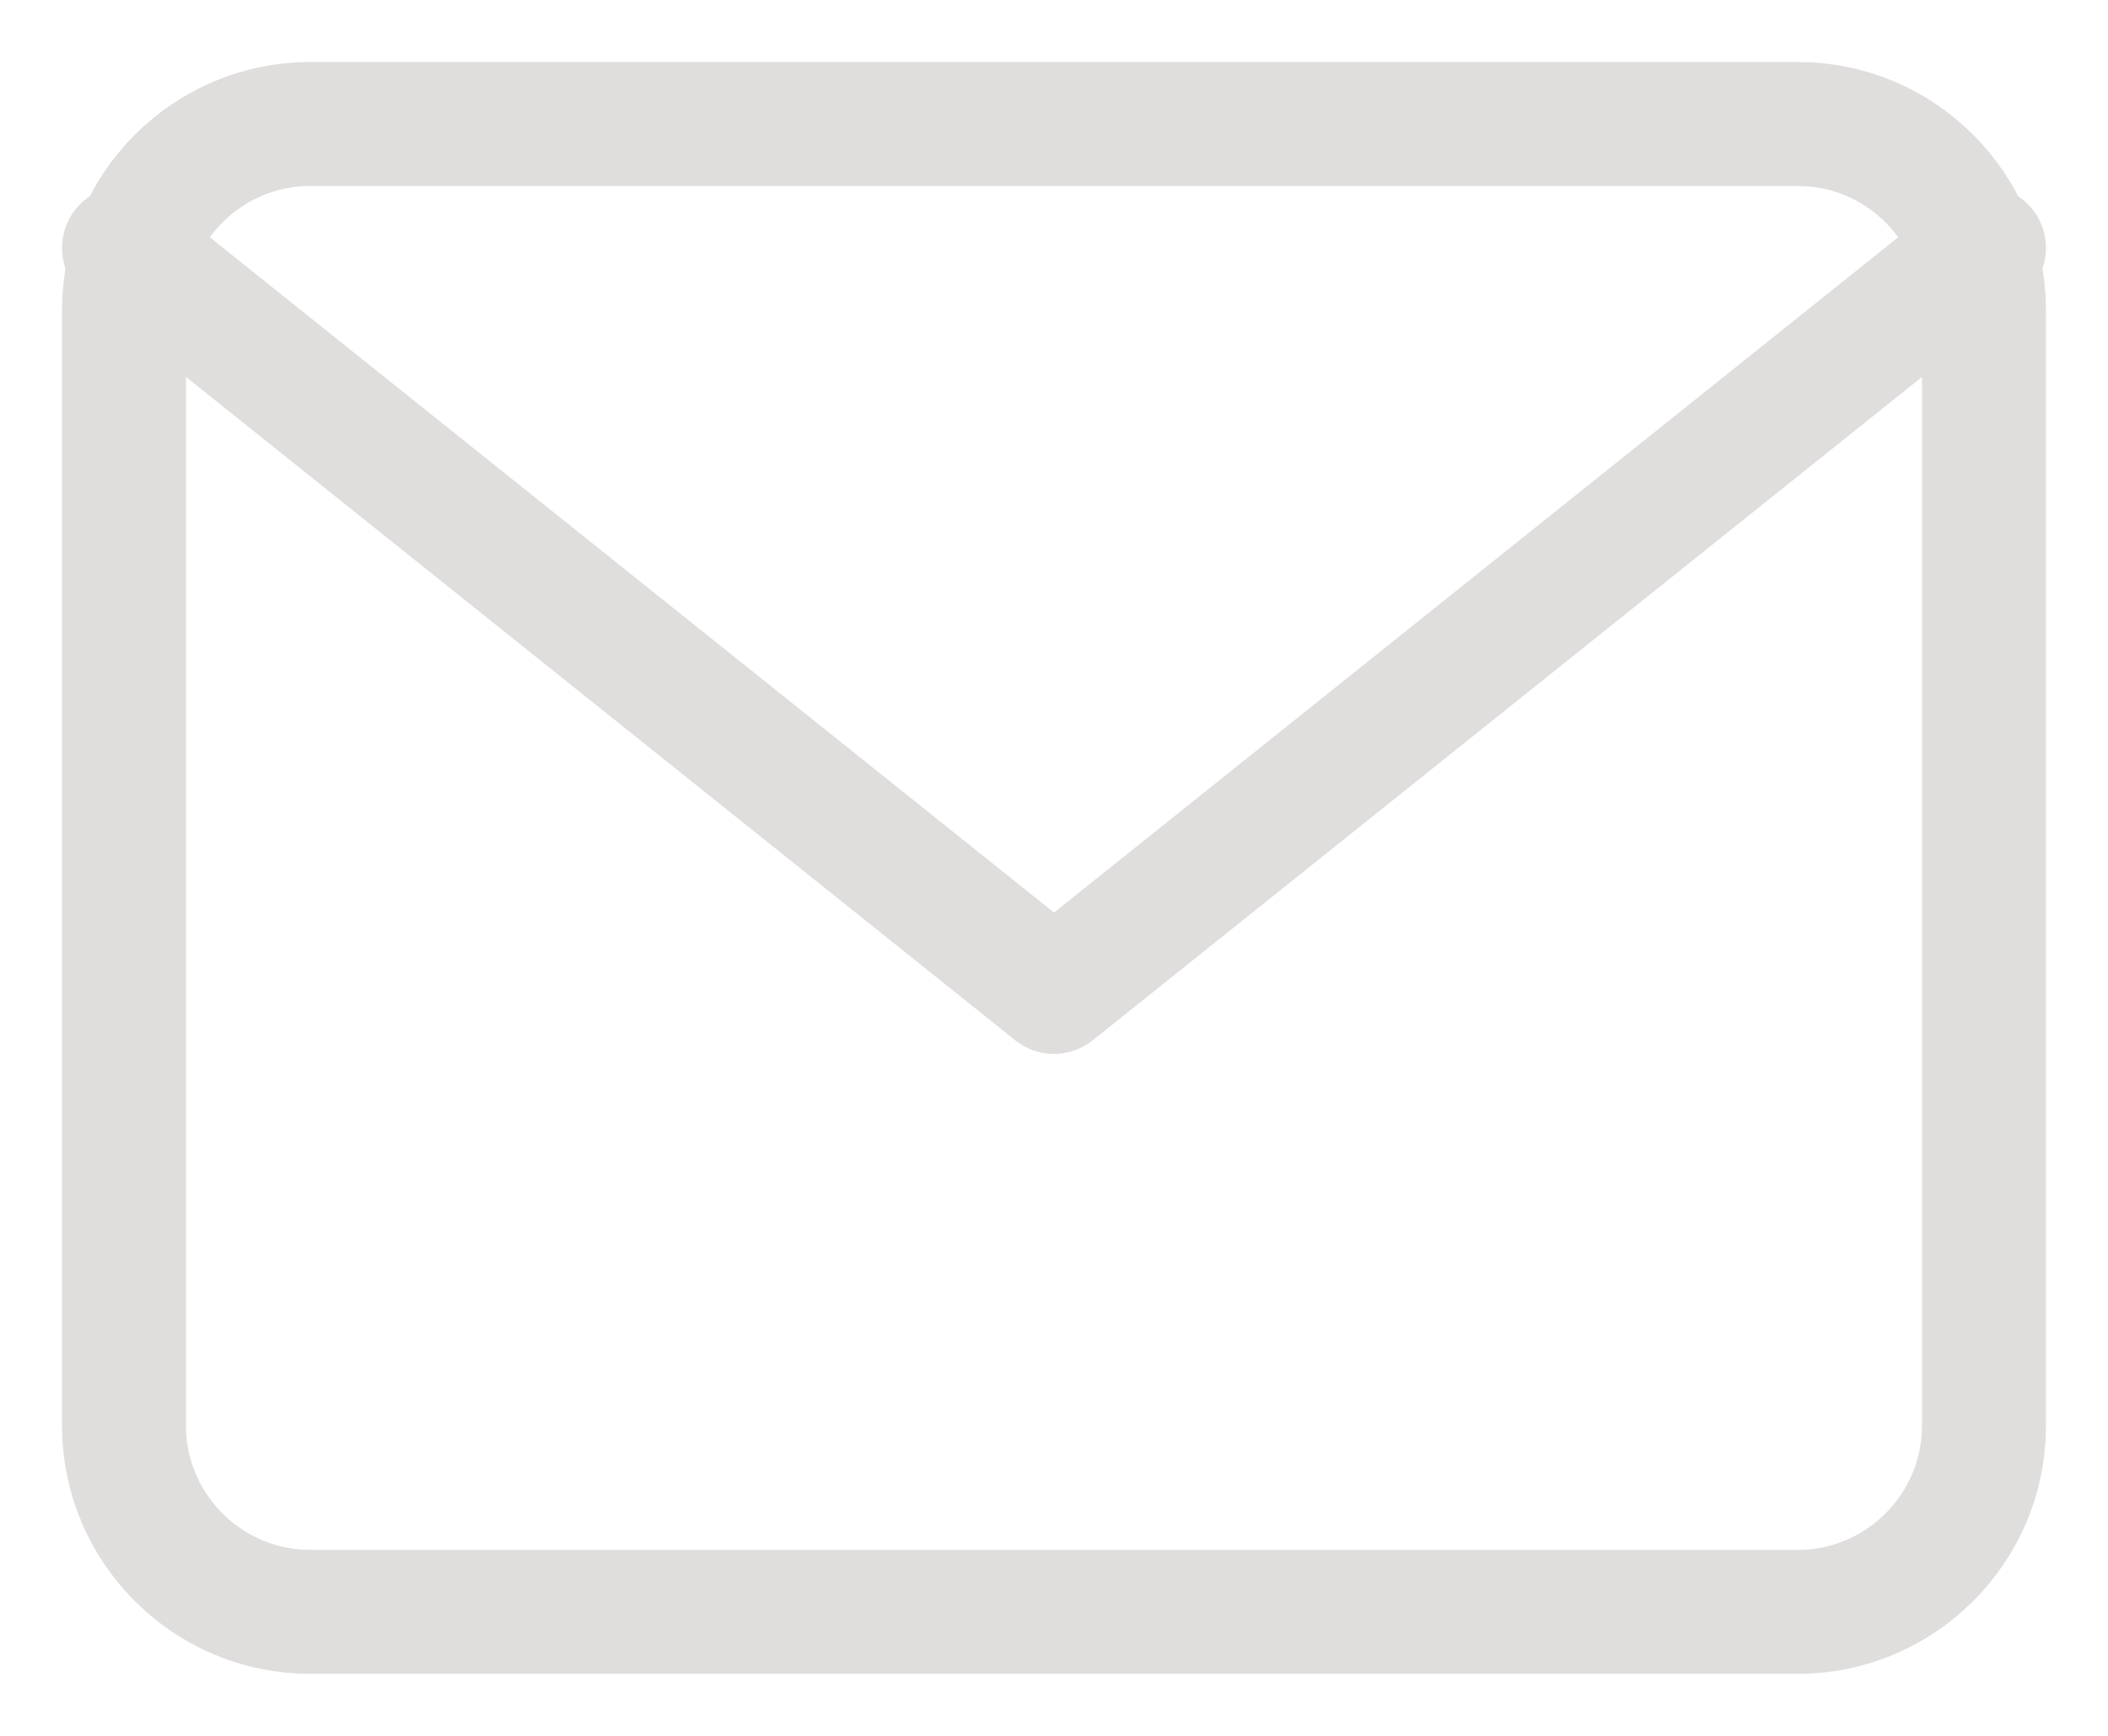 <svg width="17" height="14" viewBox="0 0 17 14" fill="none" xmlns="http://www.w3.org/2000/svg">
<path d="M2.5 1H14.5C15.325 1 16 1.675 16 2.5V11.5C16 12.325 15.325 13 14.5 13H2.5C1.675 13 1 12.325 1 11.5V2.5C1 1.675 1.675 1 2.5 1Z" stroke="#E0DDDD" stroke-linecap="round" stroke-linejoin="round"/>
<path d="M16 2L8.5 8L1 2" stroke="#E0DDDD" stroke-linecap="round" stroke-linejoin="round"/>
</svg>
